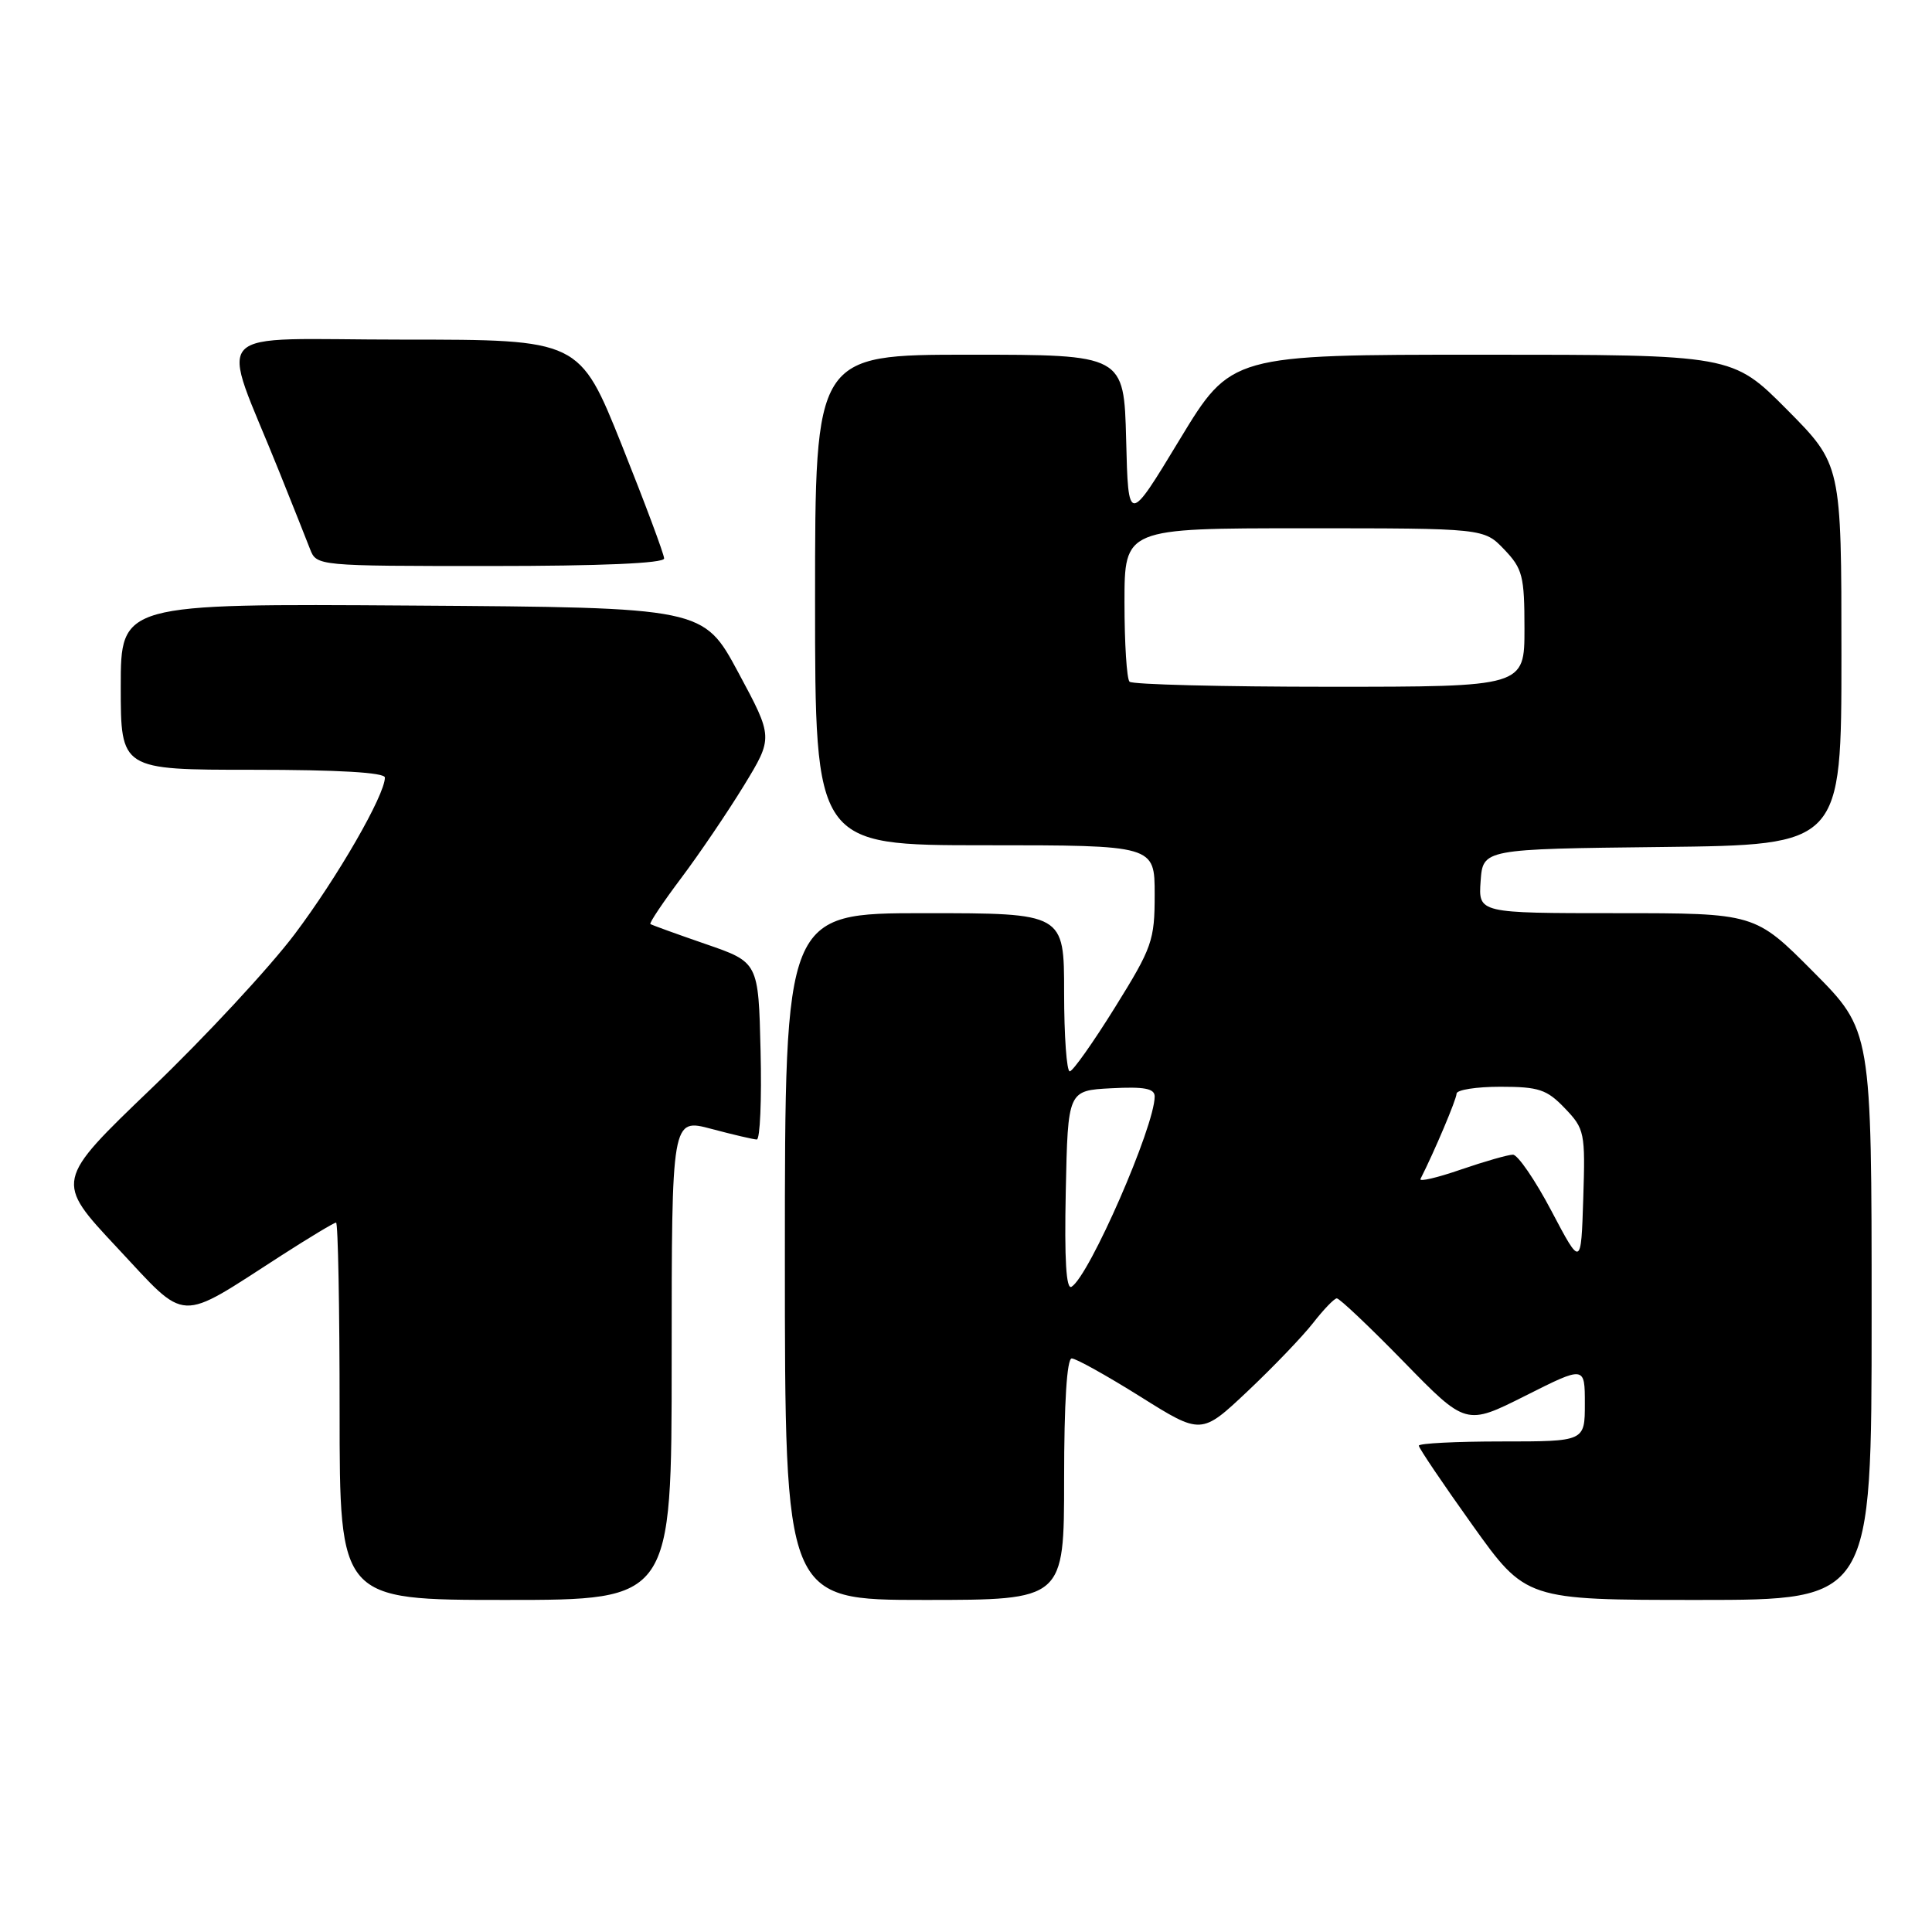 <?xml version="1.0" encoding="UTF-8" standalone="no"?>
<!DOCTYPE svg PUBLIC "-//W3C//DTD SVG 1.1//EN" "http://www.w3.org/Graphics/SVG/1.1/DTD/svg11.dtd" >
<svg xmlns="http://www.w3.org/2000/svg" xmlns:xlink="http://www.w3.org/1999/xlink" version="1.1" viewBox="0 0 256 256">
 <g >
 <path fill="currentColor"
d=" M 89.00 180.09 C 89.00 148.18 89.00 148.18 94.25 149.58 C 97.14 150.35 99.85 150.98 100.28 150.99 C 100.71 150.99 100.94 145.71 100.78 139.25 C 100.50 127.50 100.50 127.50 93.50 125.09 C 89.65 123.76 86.36 122.57 86.18 122.44 C 86.01 122.31 87.84 119.57 90.26 116.35 C 92.68 113.13 96.41 107.62 98.56 104.11 C 102.46 97.72 102.46 97.72 97.83 89.11 C 93.20 80.50 93.20 80.50 54.60 80.24 C 16.00 79.98 16.00 79.98 16.00 90.99 C 16.00 102.00 16.00 102.00 33.50 102.00 C 44.82 102.00 51.00 102.36 51.00 103.03 C 51.00 105.35 44.72 116.25 39.04 123.79 C 35.70 128.22 27.19 137.39 20.12 144.17 C 7.26 156.50 7.26 156.50 15.53 165.33 C 24.96 175.41 23.35 175.33 37.28 166.36 C 41.01 163.96 44.27 162.00 44.53 162.00 C 44.79 162.00 45.00 173.25 45.00 187.00 C 45.00 212.00 45.00 212.00 67.00 212.00 C 89.00 212.00 89.00 212.00 89.00 180.09 Z  M 141.00 196.00 C 141.00 185.88 141.37 180.00 142.01 180.00 C 142.57 180.00 146.66 182.28 151.10 185.06 C 159.18 190.13 159.18 190.13 165.34 184.32 C 168.73 181.12 172.62 177.06 174.00 175.29 C 175.38 173.52 176.78 172.06 177.13 172.04 C 177.48 172.02 181.47 175.80 186.01 180.45 C 194.25 188.90 194.25 188.90 202.13 184.94 C 210.00 180.98 210.00 180.98 210.00 185.99 C 210.00 191.00 210.00 191.00 199.00 191.00 C 192.95 191.00 188.00 191.25 188.00 191.56 C 188.00 191.87 191.19 196.60 195.09 202.06 C 202.19 212.00 202.19 212.00 225.09 212.00 C 248.00 212.00 248.00 212.00 248.00 174.27 C 248.00 136.54 248.00 136.54 240.27 128.77 C 232.55 121.00 232.55 121.00 214.22 121.00 C 195.89 121.00 195.89 121.00 196.19 116.75 C 196.50 112.50 196.50 112.50 220.25 112.23 C 244.00 111.96 244.00 111.96 244.00 86.76 C 244.00 61.55 244.00 61.55 236.78 54.27 C 229.55 47.00 229.55 47.00 196.34 47.00 C 163.13 47.00 163.13 47.00 156.31 58.25 C 149.50 69.50 149.50 69.50 149.22 58.25 C 148.93 47.00 148.93 47.00 128.47 47.00 C 108.00 47.00 108.00 47.00 108.00 79.50 C 108.00 112.00 108.00 112.00 130.50 112.00 C 153.00 112.00 153.00 112.00 153.00 118.51 C 153.00 124.63 152.68 125.54 147.75 133.47 C 144.86 138.12 142.16 141.94 141.75 141.96 C 141.34 141.98 141.00 137.28 141.00 131.50 C 141.00 121.00 141.00 121.00 122.50 121.00 C 104.00 121.00 104.00 121.00 104.00 166.50 C 104.00 212.00 104.00 212.00 122.50 212.00 C 141.00 212.00 141.00 212.00 141.00 196.00 Z  M 88.00 74.00 C 88.00 73.46 85.48 66.71 82.40 59.00 C 76.79 45.00 76.79 45.00 53.41 45.00 C 26.99 45.00 29.09 42.76 37.00 62.50 C 38.77 66.90 40.60 71.51 41.08 72.75 C 41.95 74.99 42.02 75.00 64.98 75.00 C 79.60 75.00 88.00 74.64 88.00 74.00 Z  M 141.22 157.83 C 141.50 144.50 141.50 144.50 147.25 144.20 C 151.64 143.97 153.00 144.23 153.00 145.29 C 153.00 149.24 144.35 169.05 141.99 170.50 C 141.27 170.95 141.03 166.96 141.22 157.83 Z  M 205.57 160.45 C 203.41 156.35 201.11 153.00 200.47 153.00 C 199.84 153.00 196.73 153.89 193.58 154.97 C 190.43 156.06 188.02 156.62 188.22 156.22 C 190.05 152.62 193.00 145.65 193.00 144.92 C 193.00 144.41 195.62 144.00 198.81 144.00 C 203.90 144.00 204.97 144.36 207.35 146.85 C 209.97 149.58 210.07 150.06 209.79 158.80 C 209.50 167.90 209.50 167.90 205.57 160.45 Z  M 149.67 90.33 C 149.30 89.97 149.00 85.24 149.00 79.83 C 149.00 70.00 149.00 70.00 172.81 70.00 C 196.63 70.00 196.63 70.00 199.31 72.80 C 201.75 75.35 202.00 76.32 202.00 83.30 C 202.00 91.00 202.00 91.00 176.17 91.00 C 161.96 91.00 150.03 90.70 149.67 90.33 Z "/>
</g>
</svg>